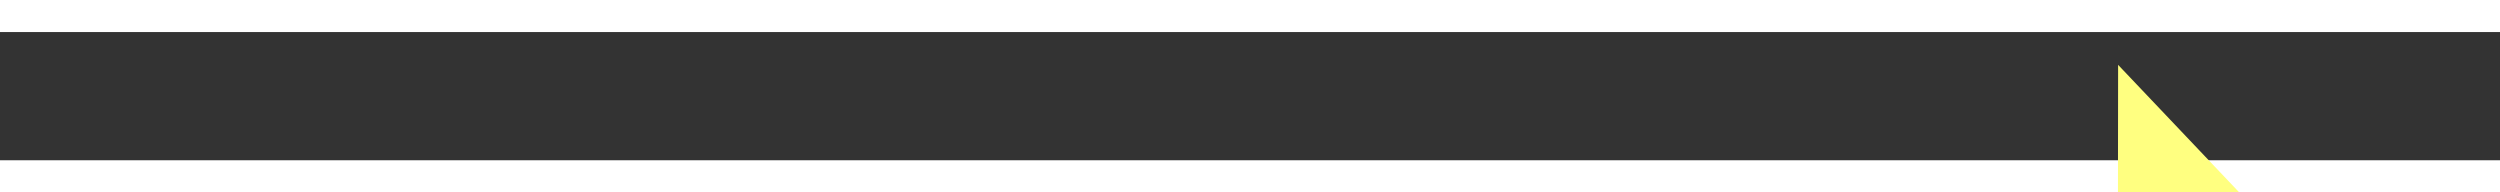 ﻿<?xml version="1.0" encoding="utf-8"?>
<svg version="1.1" xmlns:xlink="http://www.w3.org/1999/xlink" width="78px" height="6px" preserveAspectRatio="xMinYMid meet" viewBox="1048 8533  78 4" xmlns="http://www.w3.org/2000/svg">
  <rect x="1048" y="8533" width="78" height="4" fill="#333333" stroke="none"/>
  <g transform="matrix(0.545 0.839 -0.839 0.545 7653.031 2974.871 )">
    <path d="M 1117 8541.8  L 1123 8535.5  L 1117 8529.2  L 1117 8541.8  Z " fill-rule="nonzero" fill="#ffff80" stroke="none" transform="matrix(0.546 -0.838 0.838 0.546 -6657.988 4786.968 )" />
    <path d="M 1051 8535.5  L 1118 8535.5  " stroke-width="1" stroke-dasharray="9,4" stroke="#ffff80" fill="none" transform="matrix(0.546 -0.838 0.838 0.546 -6657.988 4786.968 )" />
  </g>
</svg>